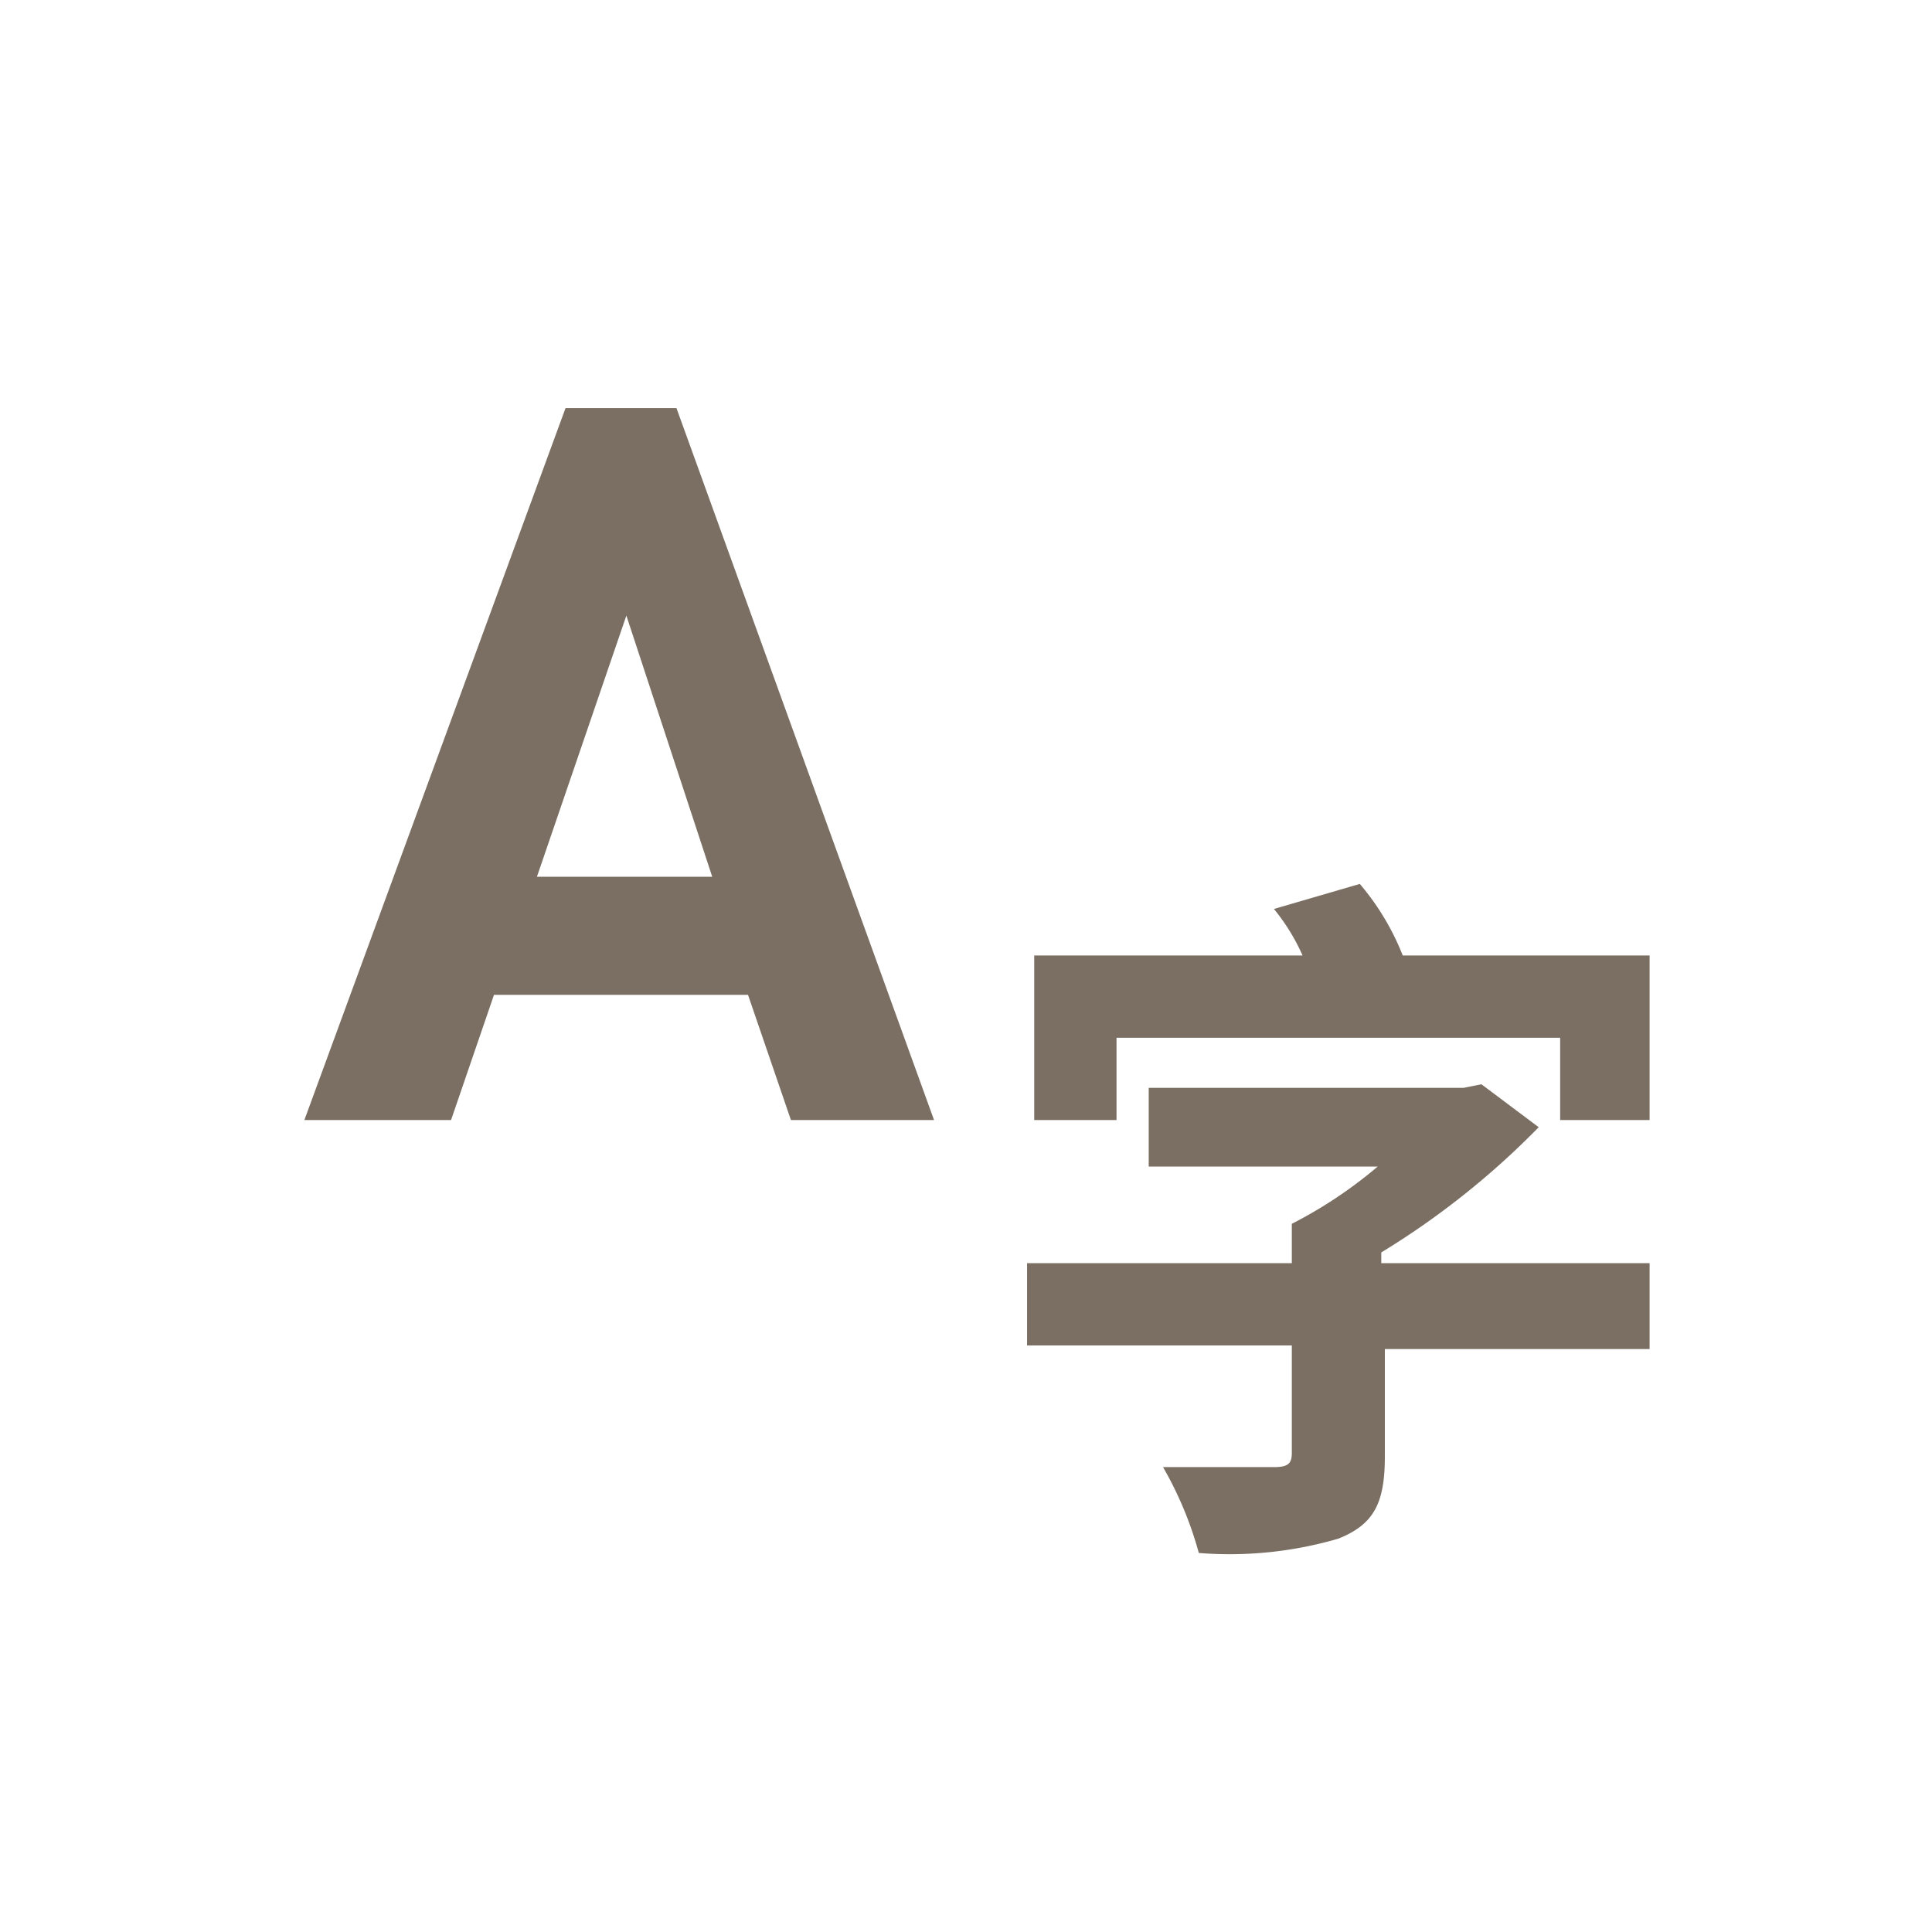 <svg xmlns="http://www.w3.org/2000/svg" width="54" height="54" viewBox="0 0 54 54">
  <g id="btn_text" transform="translate(-526 -256.784)">
    <rect id="Rectangle_2" data-name="Rectangle 2" width="54" height="54" rx="27" transform="translate(526 256.784)" fill="rgba(255,255,255,0)"/>
    <g id="Group_22" data-name="Group 22" transform="translate(499.107 229.89)">
      <g id="Group_18" data-name="Group 18">
        <path id="Path_14" data-name="Path 14" d="M53,58.2H49l-1.2-3.5H40.7l-1.2,3.5H35.4l7.3-19.9h3.1Zm-6.2-6.8-2.4-7.3-2.5,7.3Z" fill="#7a6f62"/>
      </g>
      <g id="Group_19" data-name="Group 19">
        <path id="Path_15" data-name="Path 15" d="M73.1,64.6H65.6v3c0,1.3-.3,1.9-1.3,2.3a10.835,10.835,0,0,1-3.9.4,10.143,10.143,0,0,0-1-2.4h3.1c.4,0,.5-.1.5-.4v-3H55.6V62.2H63V61.1a12.541,12.541,0,0,0,2.4-1.6H59V57.3h8.8l.5-.1,1.6,1.2a22.584,22.584,0,0,1-4.4,3.5v.3H73v2.4Zm-15-6.4H55.8V53.6h7.5a5.67,5.67,0,0,0-.8-1.3l2.4-.7a7.08,7.08,0,0,1,1.2,2H73v4.6H70.5V55.9H58.1Z" fill="#7a6f62"/>
      </g>
    </g>
  </g>
</svg>
